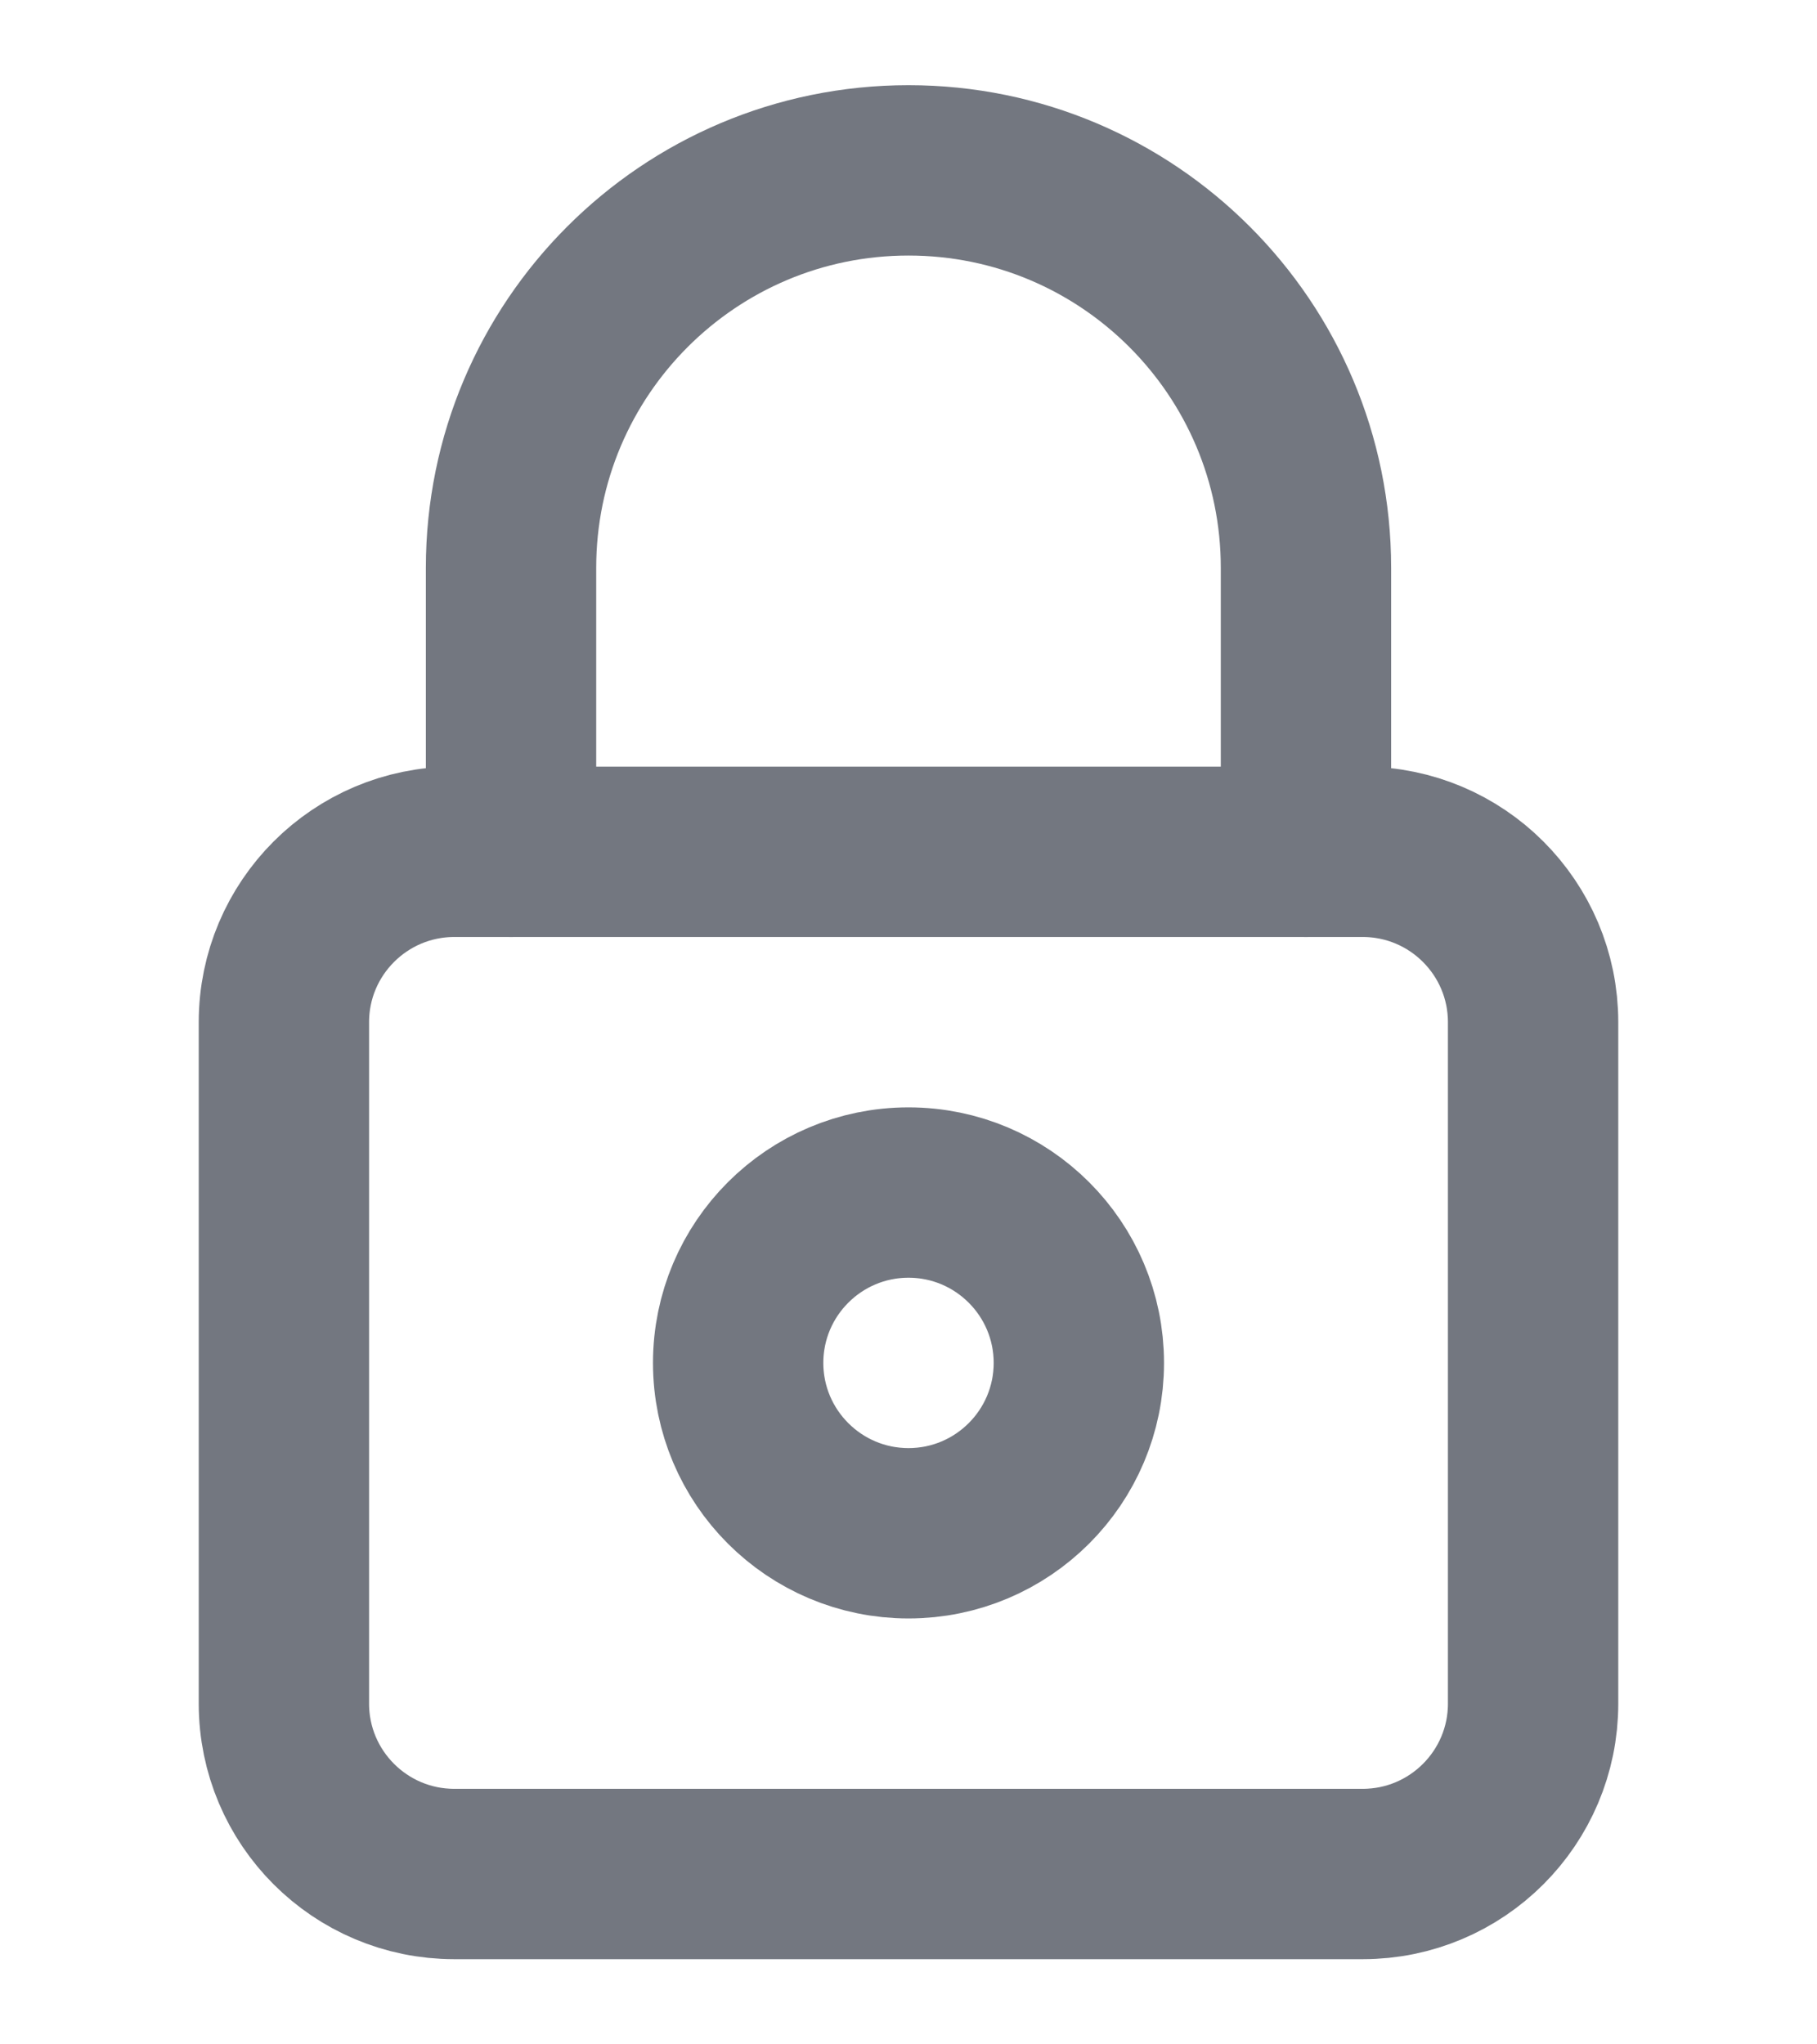 <svg class="card-header__label-icon" version="1.1" id="Layer_1" xmlns="http://www.w3.org/2000/svg" xmlns:xlink="http://www.w3.org/1999/xlink" x="0px" y="0px" width="16px" height="18px" viewBox="0 0 16 18" enable-background="new 0 0 16 18" xml:space="preserve">
					<path fill="none" fill-rule="evenodd" clip-rule="evenodd" d="M2.5 9C2.5 8.172 3.172 7.5 4 7.5H12C12.828 7.5 13.5 8.172 13.5 9V15C13.5 15.828 12.828 16.5 12 16.5H4C3.172 16.5 2.5 15.828 2.5 15V9Z" stroke="#737780" stroke-width="1.5" stroke-linecap="round" stroke-linejoin="round"></path><path fill="none" d="M4.5 7.5V5C4.5 3.067 6.067 1.5 8 1.5C9.933 1.5 11.5 3.067 11.5 5V7.5" stroke="#737780" stroke-width="1.5" stroke-linecap="round" stroke-linejoin="round"></path><path fill="none" fill-rule="evenodd" clip-rule="evenodd" d="M8 13.5C8.828 13.5 9.5 12.828 9.5 12C9.5 11.172 8.828 10.5 8 10.5C7.172 10.5 6.5 11.172 6.5 12C6.5 12.828 7.172 13.5 8 13.5Z" stroke="#737780" stroke-width="1.5" stroke-linecap="round" stroke-linejoin="round"></path>
					</svg>